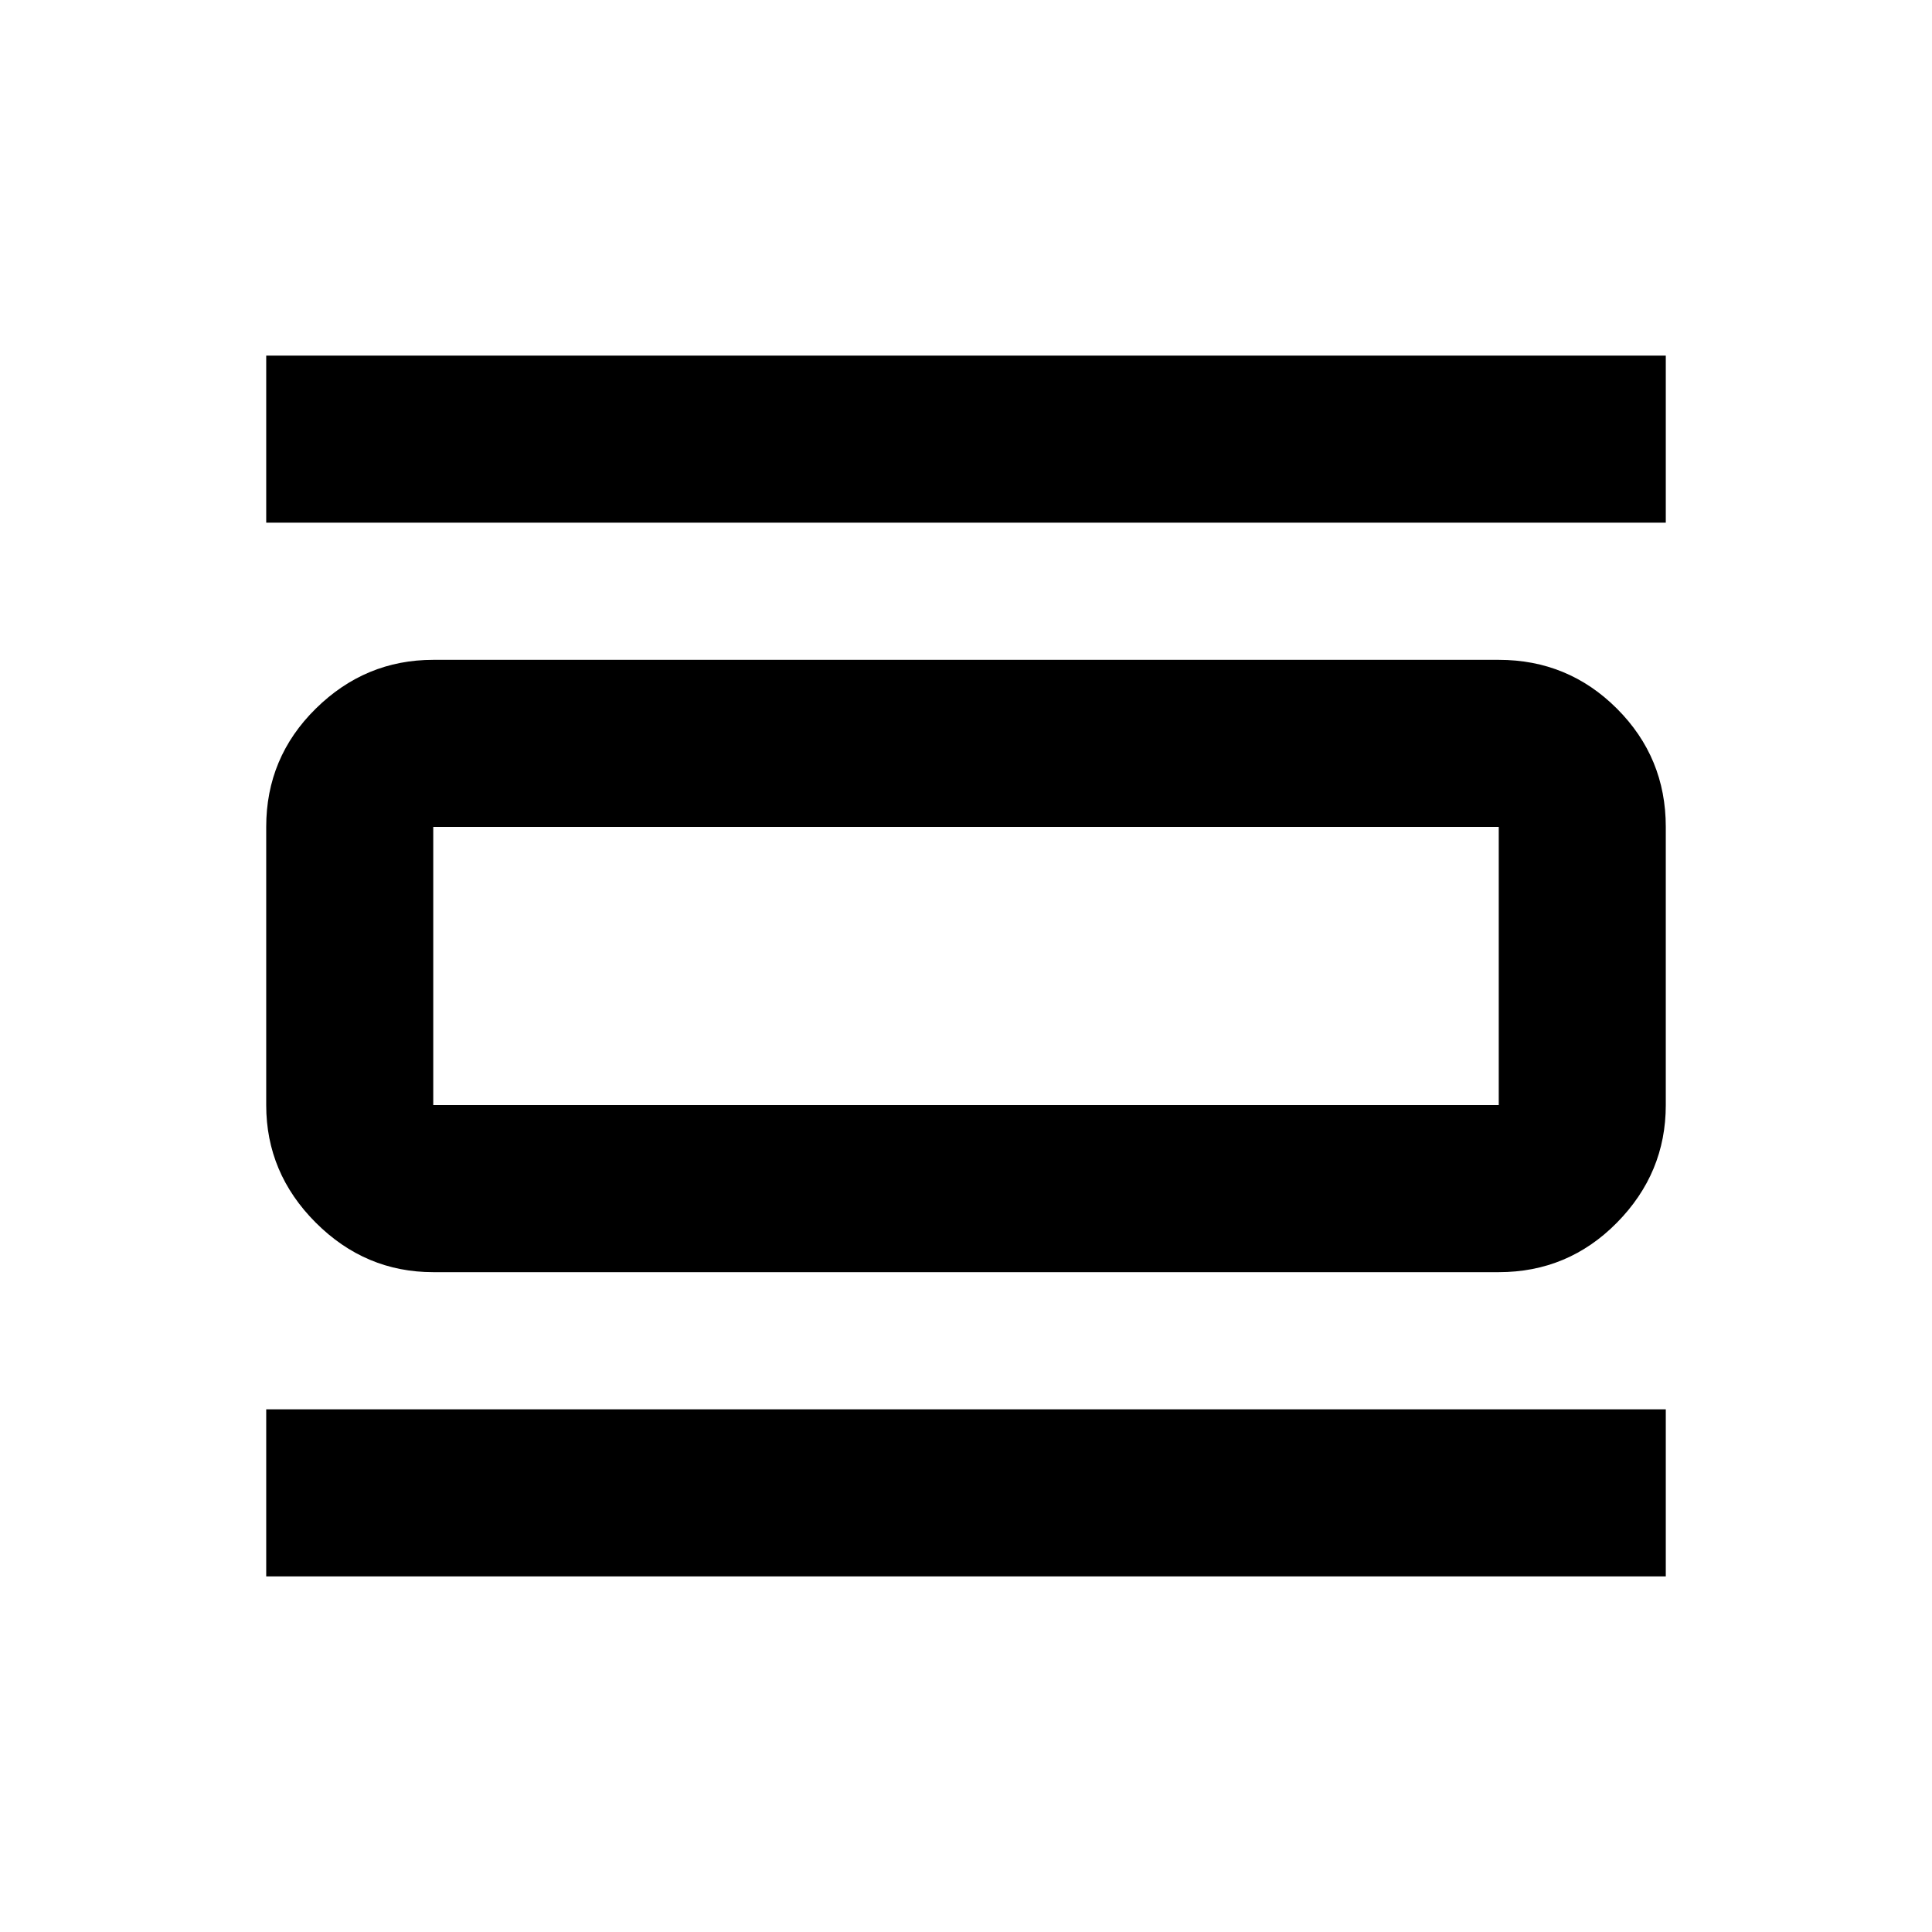 <svg xmlns="http://www.w3.org/2000/svg" height="20" viewBox="0 -960 960 960" width="20"><path d="M132.28-176.7v-83h695.44v83H132.28Zm0-523.6v-83h695.44v83H132.28Zm83 372.43q-33.78 0-58.39-24.61t-24.61-58.39v-138.26q0-34.48 24.61-58.74 24.61-24.26 58.39-24.26h529.44q34.48 0 58.74 24.26 24.26 24.26 24.26 58.74v138.26q0 33.78-24.26 58.39t-58.74 24.61H215.28Zm0-83h529.44v-138.26H215.28v138.26Zm0-138.26v138.26-138.26Z"/></svg>